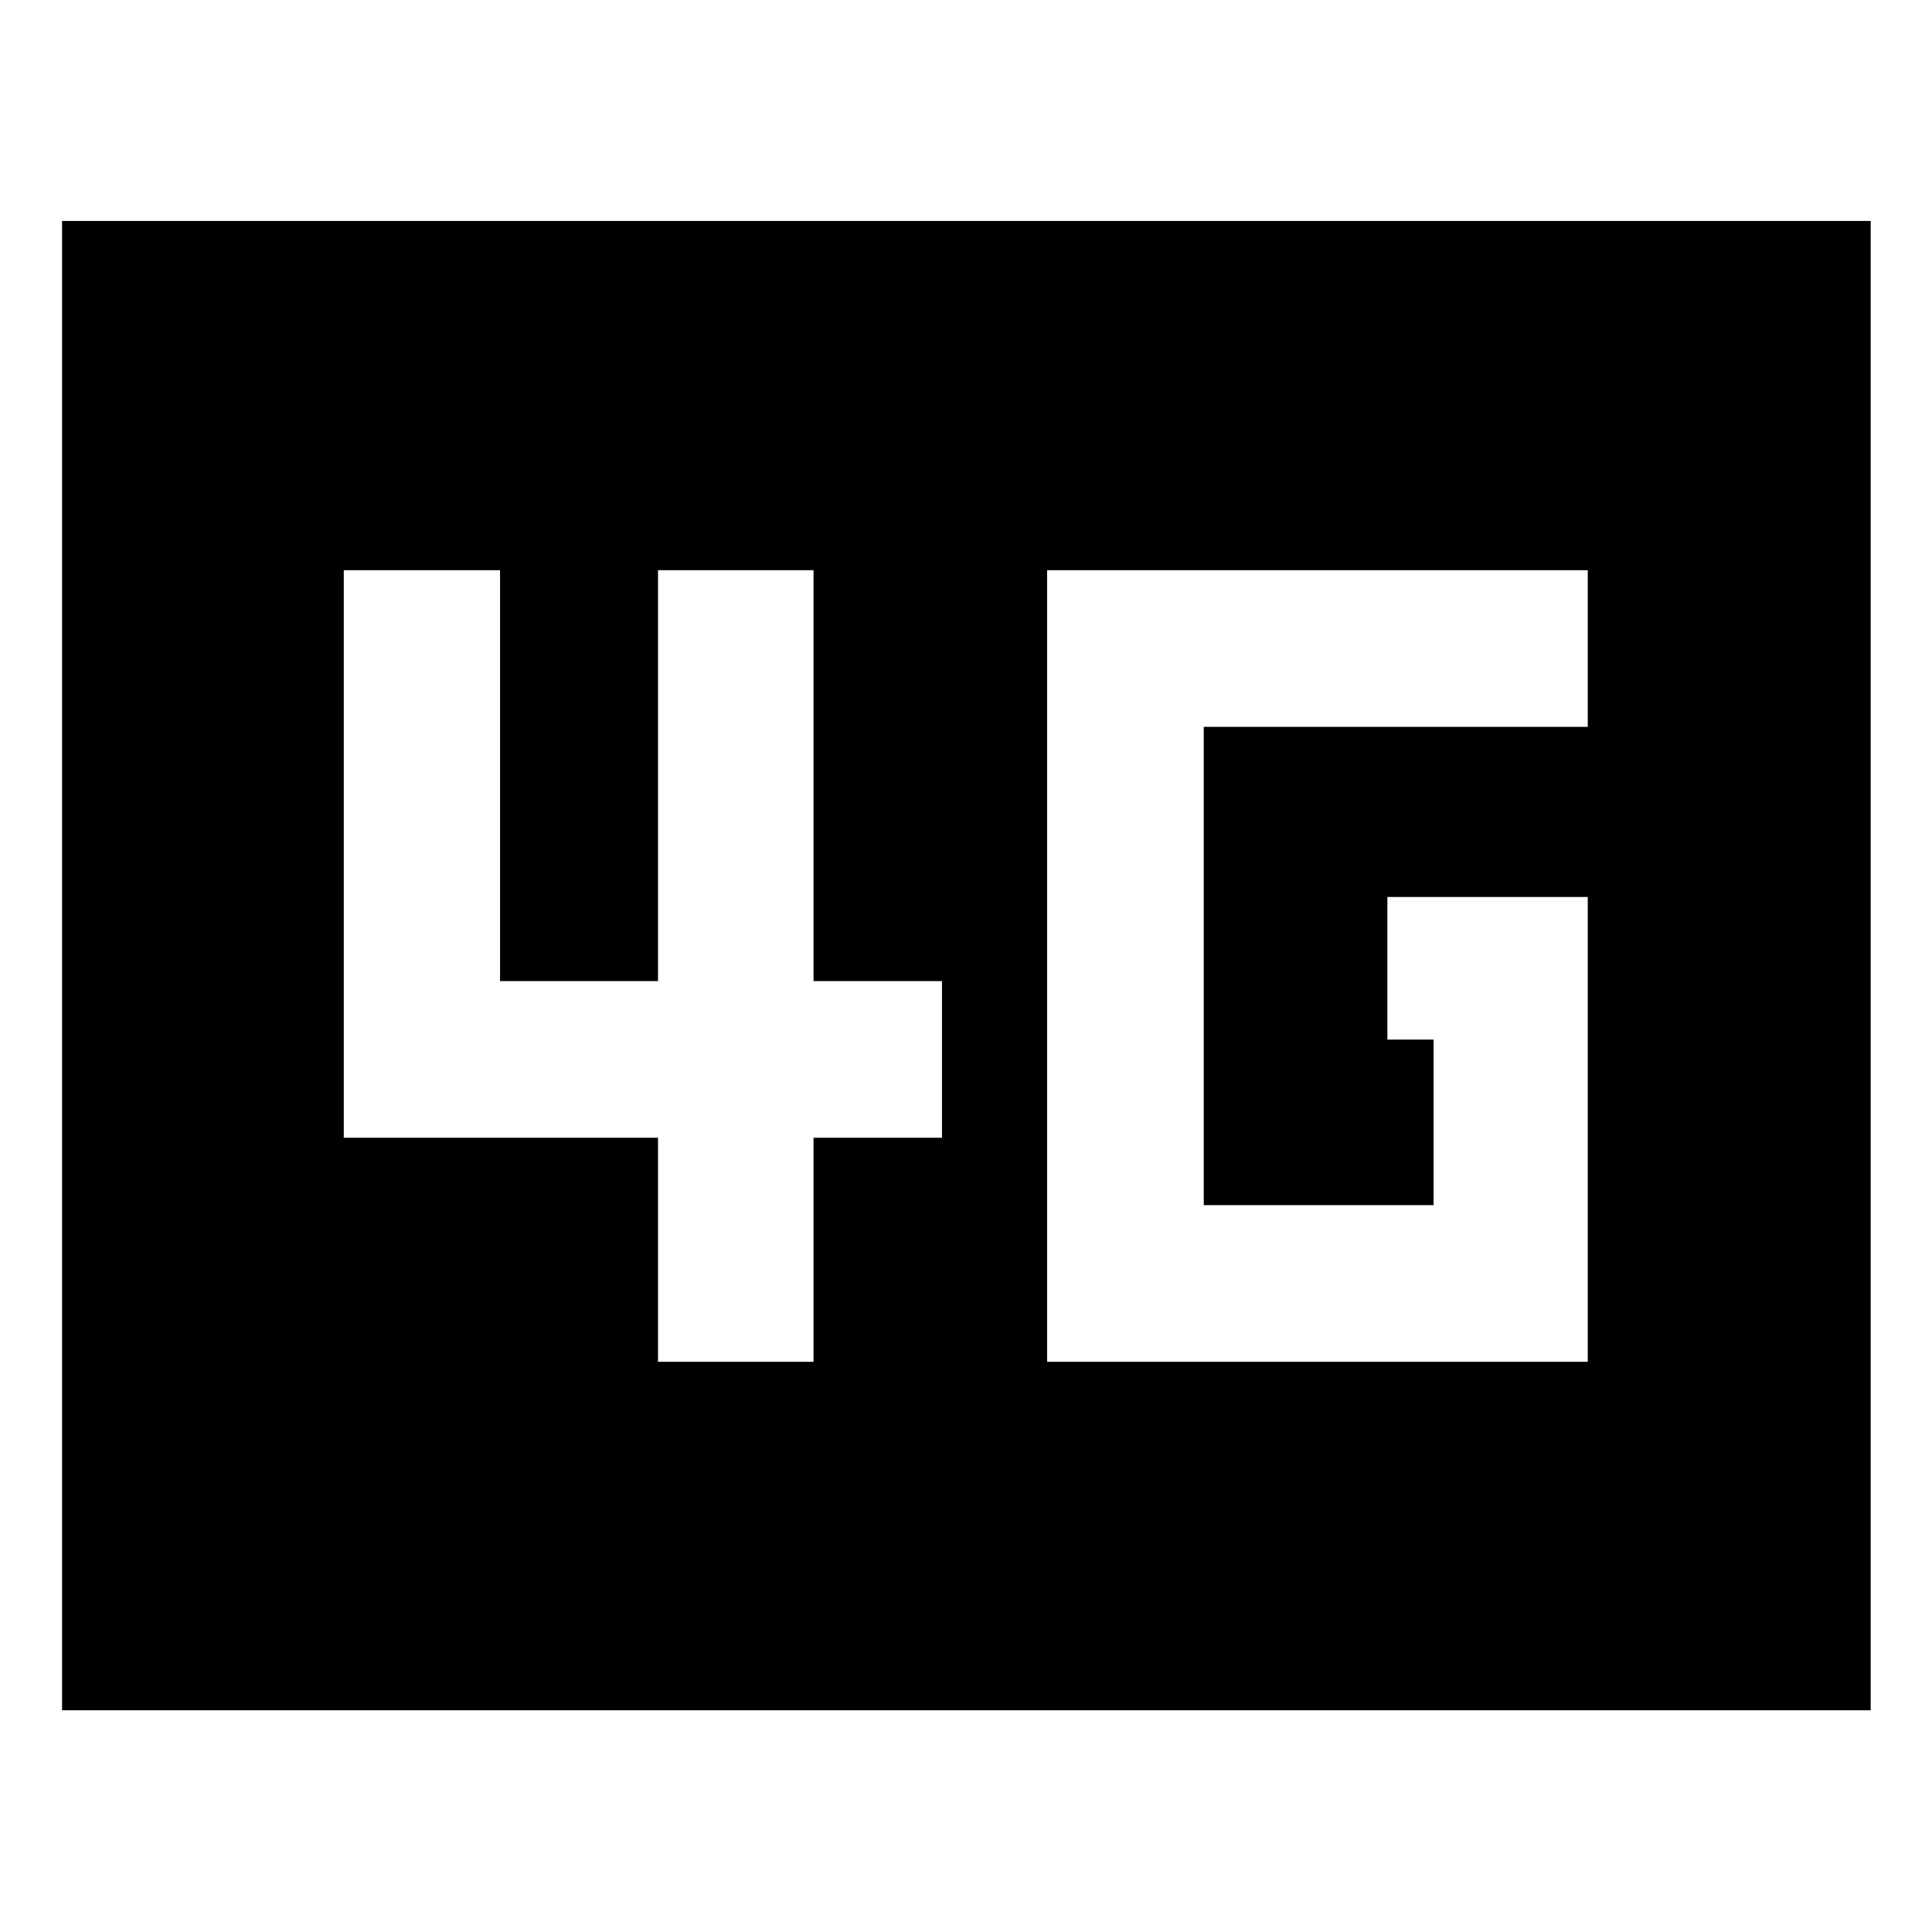 <svg xmlns="http://www.w3.org/2000/svg" height="40" viewBox="0 96 960 960" width="40"><path d="M520.297 772.667h268.652V541.703h-99.564v70.87h22.955v82.253H598.138V457.174h190.811v-77.841H520.297v393.334Zm-193.333 0h77.276V661.341h63.825V583.5H404.24V379.333h-77.276V583.5h-78.493V379.333h-77.652v282.008h156.145v111.326ZM30.84 945.827V205.796h898.697v740.031H30.84Z"/></svg>